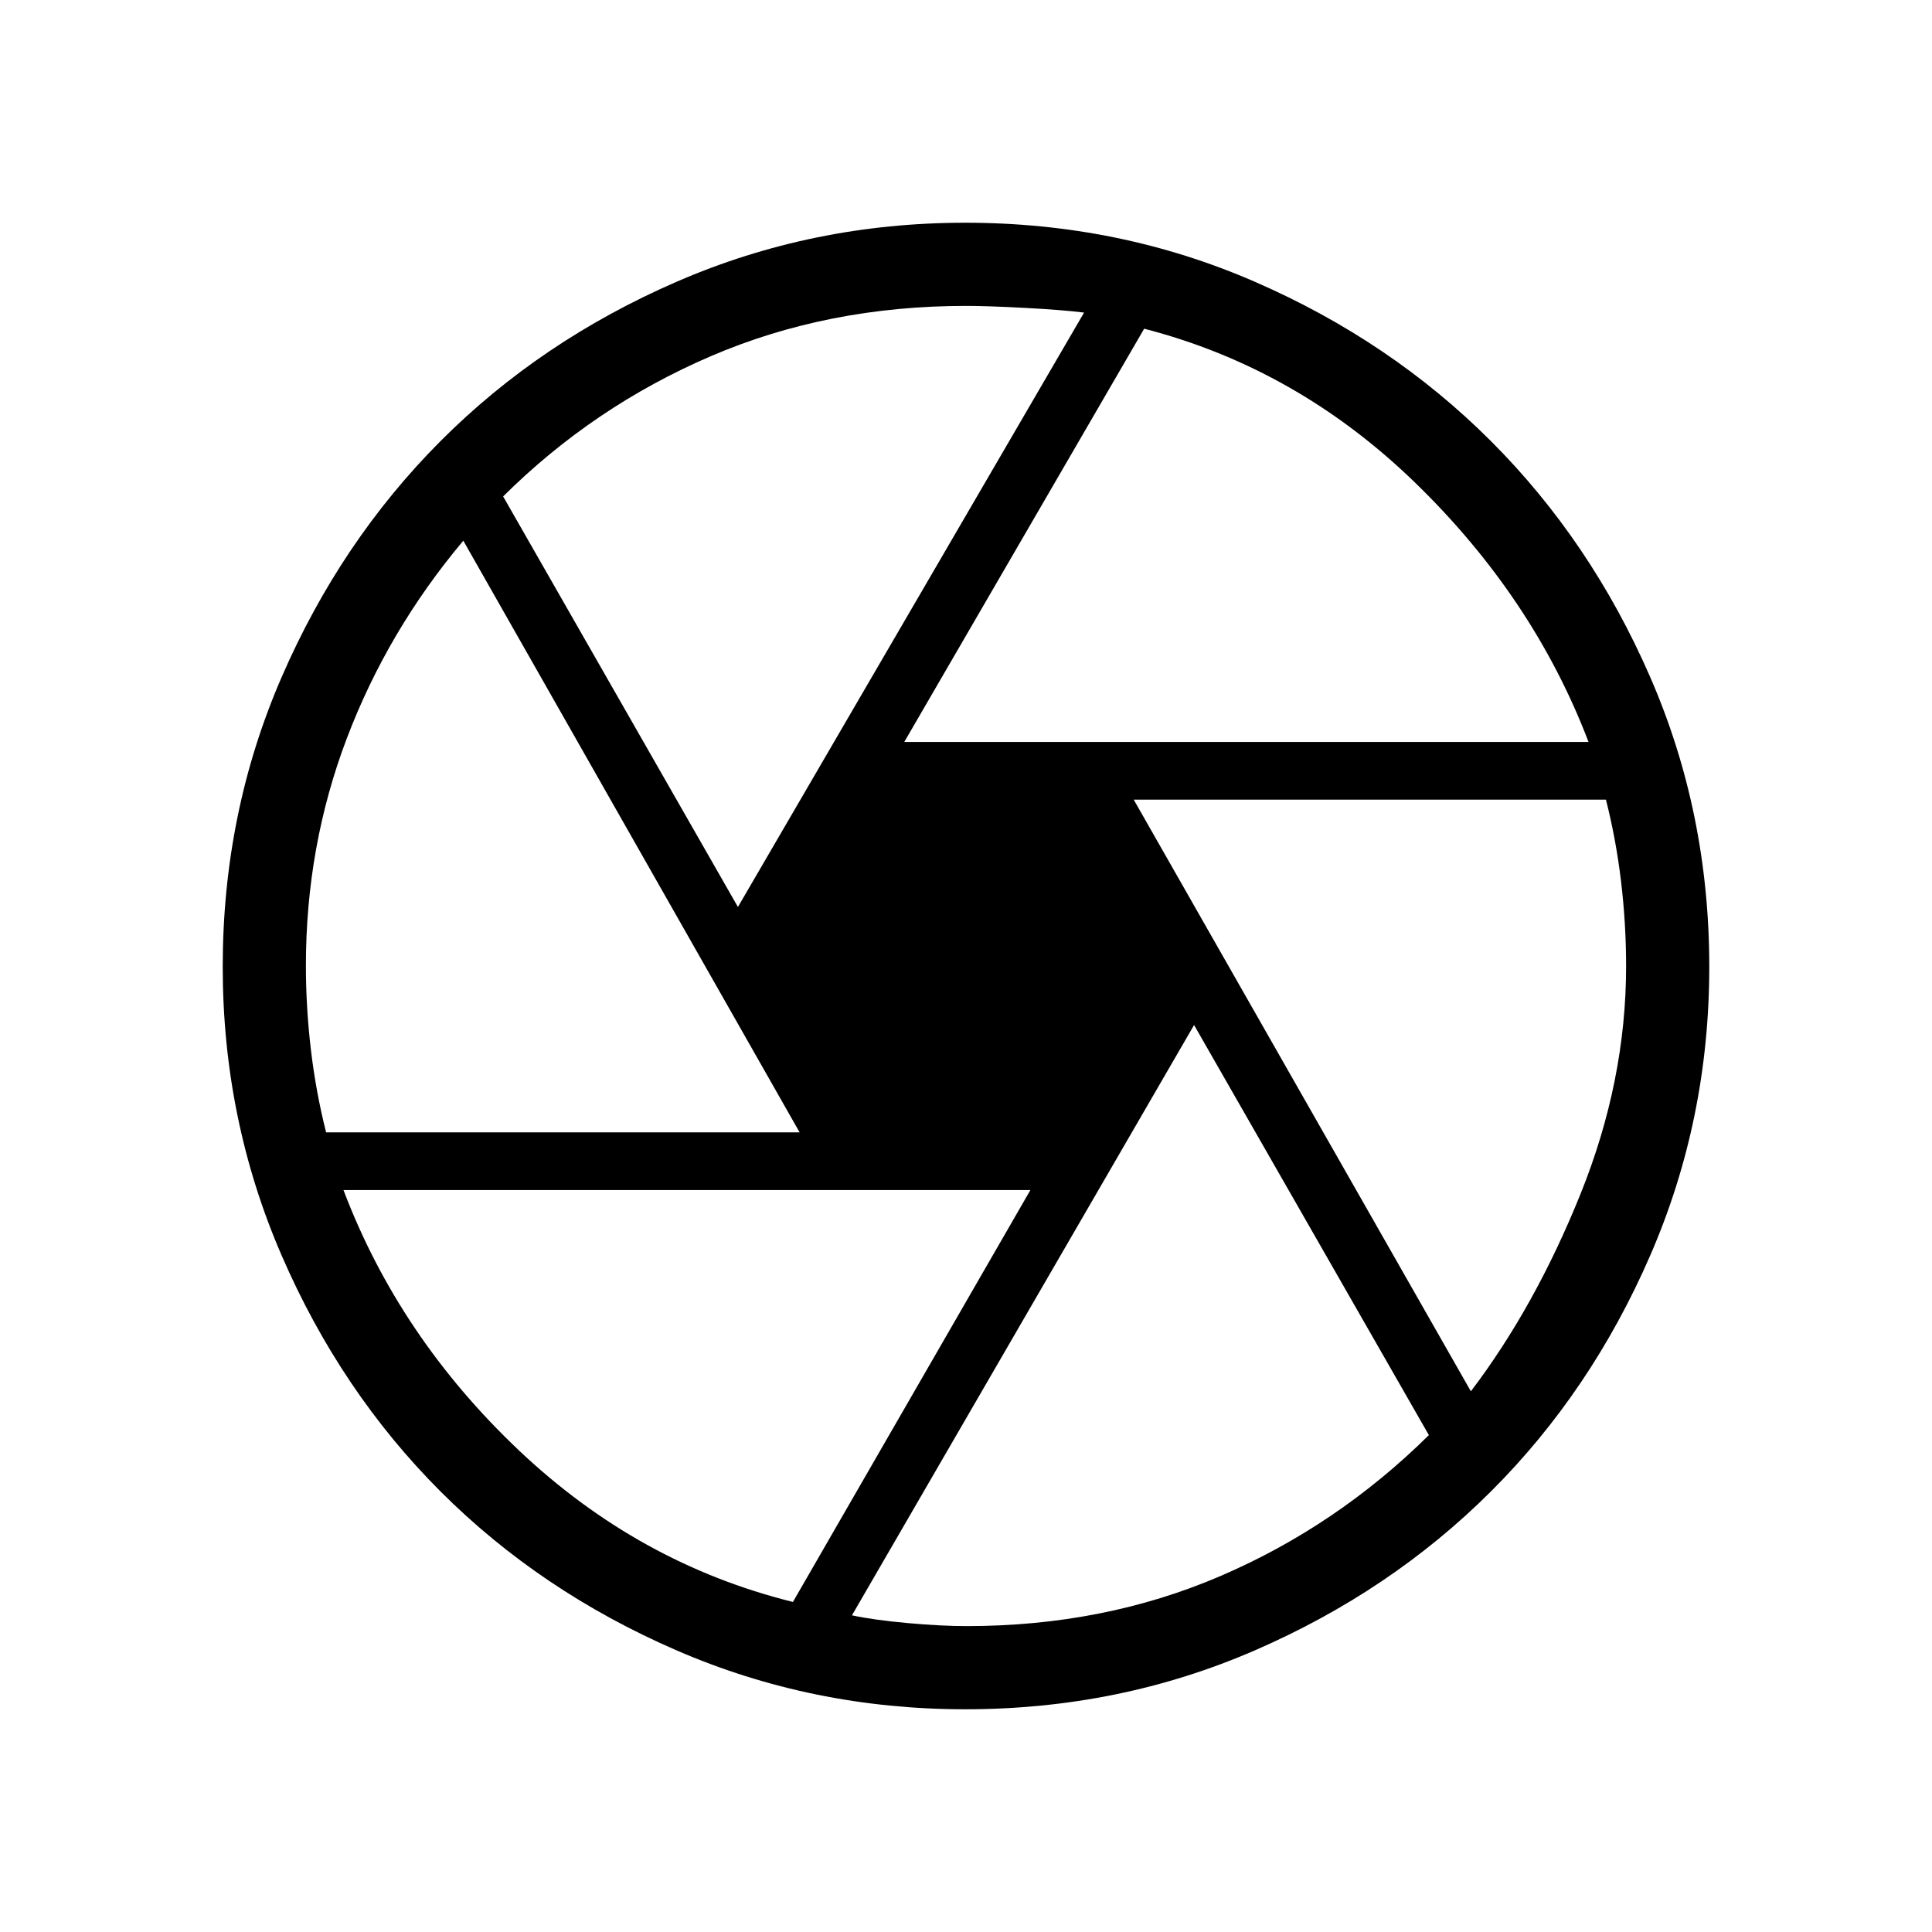 <svg xmlns="http://www.w3.org/2000/svg" height="40" viewBox="0 -960 960 960" width="40"><path d="M449.33-591.33h340Q762-663 703.33-720q-58.66-57-134.8-76.67l-119.2 205.34Zm-82.66 82 172-295.35q-10.5-1.32-29.23-2.32-18.72-1-29.44-1-68.67 0-126.83 25Q295-758 250-713.33l116.67 204Zm-204.63 112h235.29l-167.11-294q-37.55 44.66-57.89 98.22Q152-539.56 152-480.21q0 20.88 2.5 41.93 2.5 21.06 7.54 40.95ZM394-164l118-204.67H170.67q27.66 73 87.16 129.34Q317.33-183 394-164Zm86.31 12q68.26 0 126.14-24.88Q664.33-201.76 710-246.9L593.33-450.67l-170 293.32q11 2.35 27.72 3.85 16.71 1.5 29.26 1.5Zm250.56-116.67q31.9-42 54.52-98.16Q808-423 808-479.84q0-21.07-2.49-42.05-2.5-20.97-7.53-40.78H563.33l167.54 294ZM480-480Zm-.37 369.33q-75.96 0-143.54-29.31-67.57-29.31-117.19-78.92-49.61-49.62-78.92-117.19-29.31-67.58-29.31-143.54 0-76.54 29.31-143.99 29.31-67.46 78.92-117.21 49.62-49.74 117.19-79.12 67.58-29.38 143.54-29.38 76.54 0 143.99 29.38 67.46 29.38 117.21 79.12 49.74 49.75 79.12 117.21 29.38 67.45 29.38 143.99 0 75.96-29.38 143.54-29.38 67.57-79.12 117.19-49.75 49.61-117.21 78.92-67.45 29.31-143.99 29.31Z"/></svg>